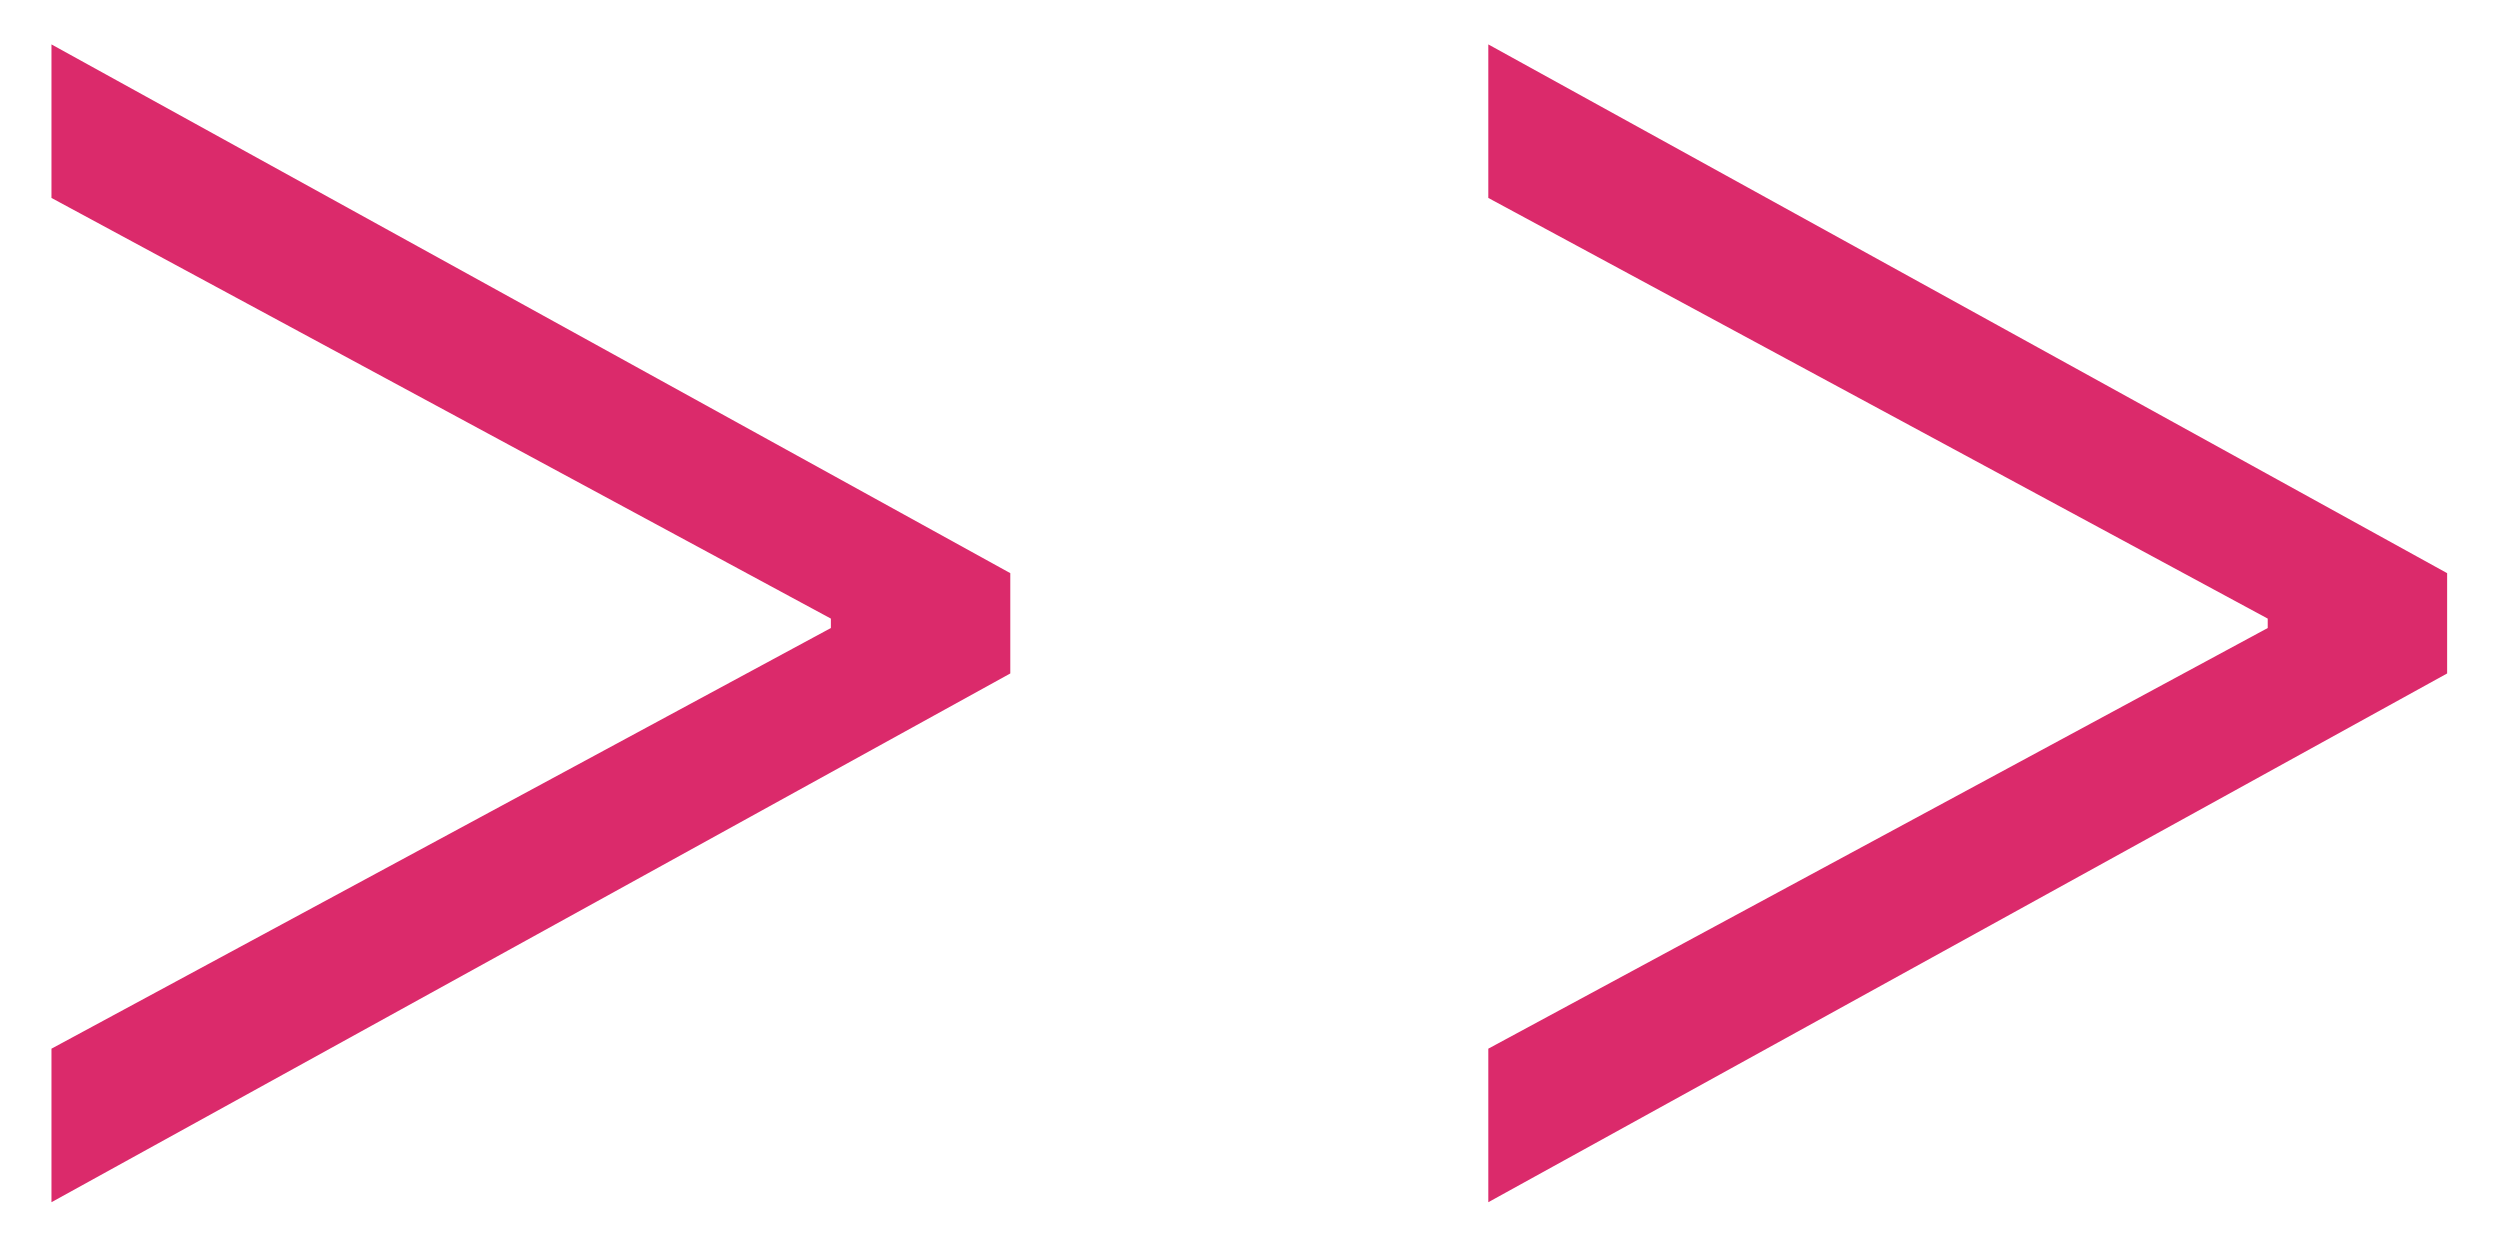 <svg viewBox="0 0 34 17" fill="none" xmlns="http://www.w3.org/2000/svg">
<path d="M13.74 9.159L0.7 16.35V14.262L11.3 8.541V8.413L0.7 2.692V0.604L13.74 7.795V9.159Z" fill="#DB2A6B"/>
<path d="M33.281 9.159L20.241 16.35V14.262L30.841 8.541V8.413L20.241 2.692V0.604L33.281 7.795V9.159Z" fill="#DB2A6B"/>
</svg>

